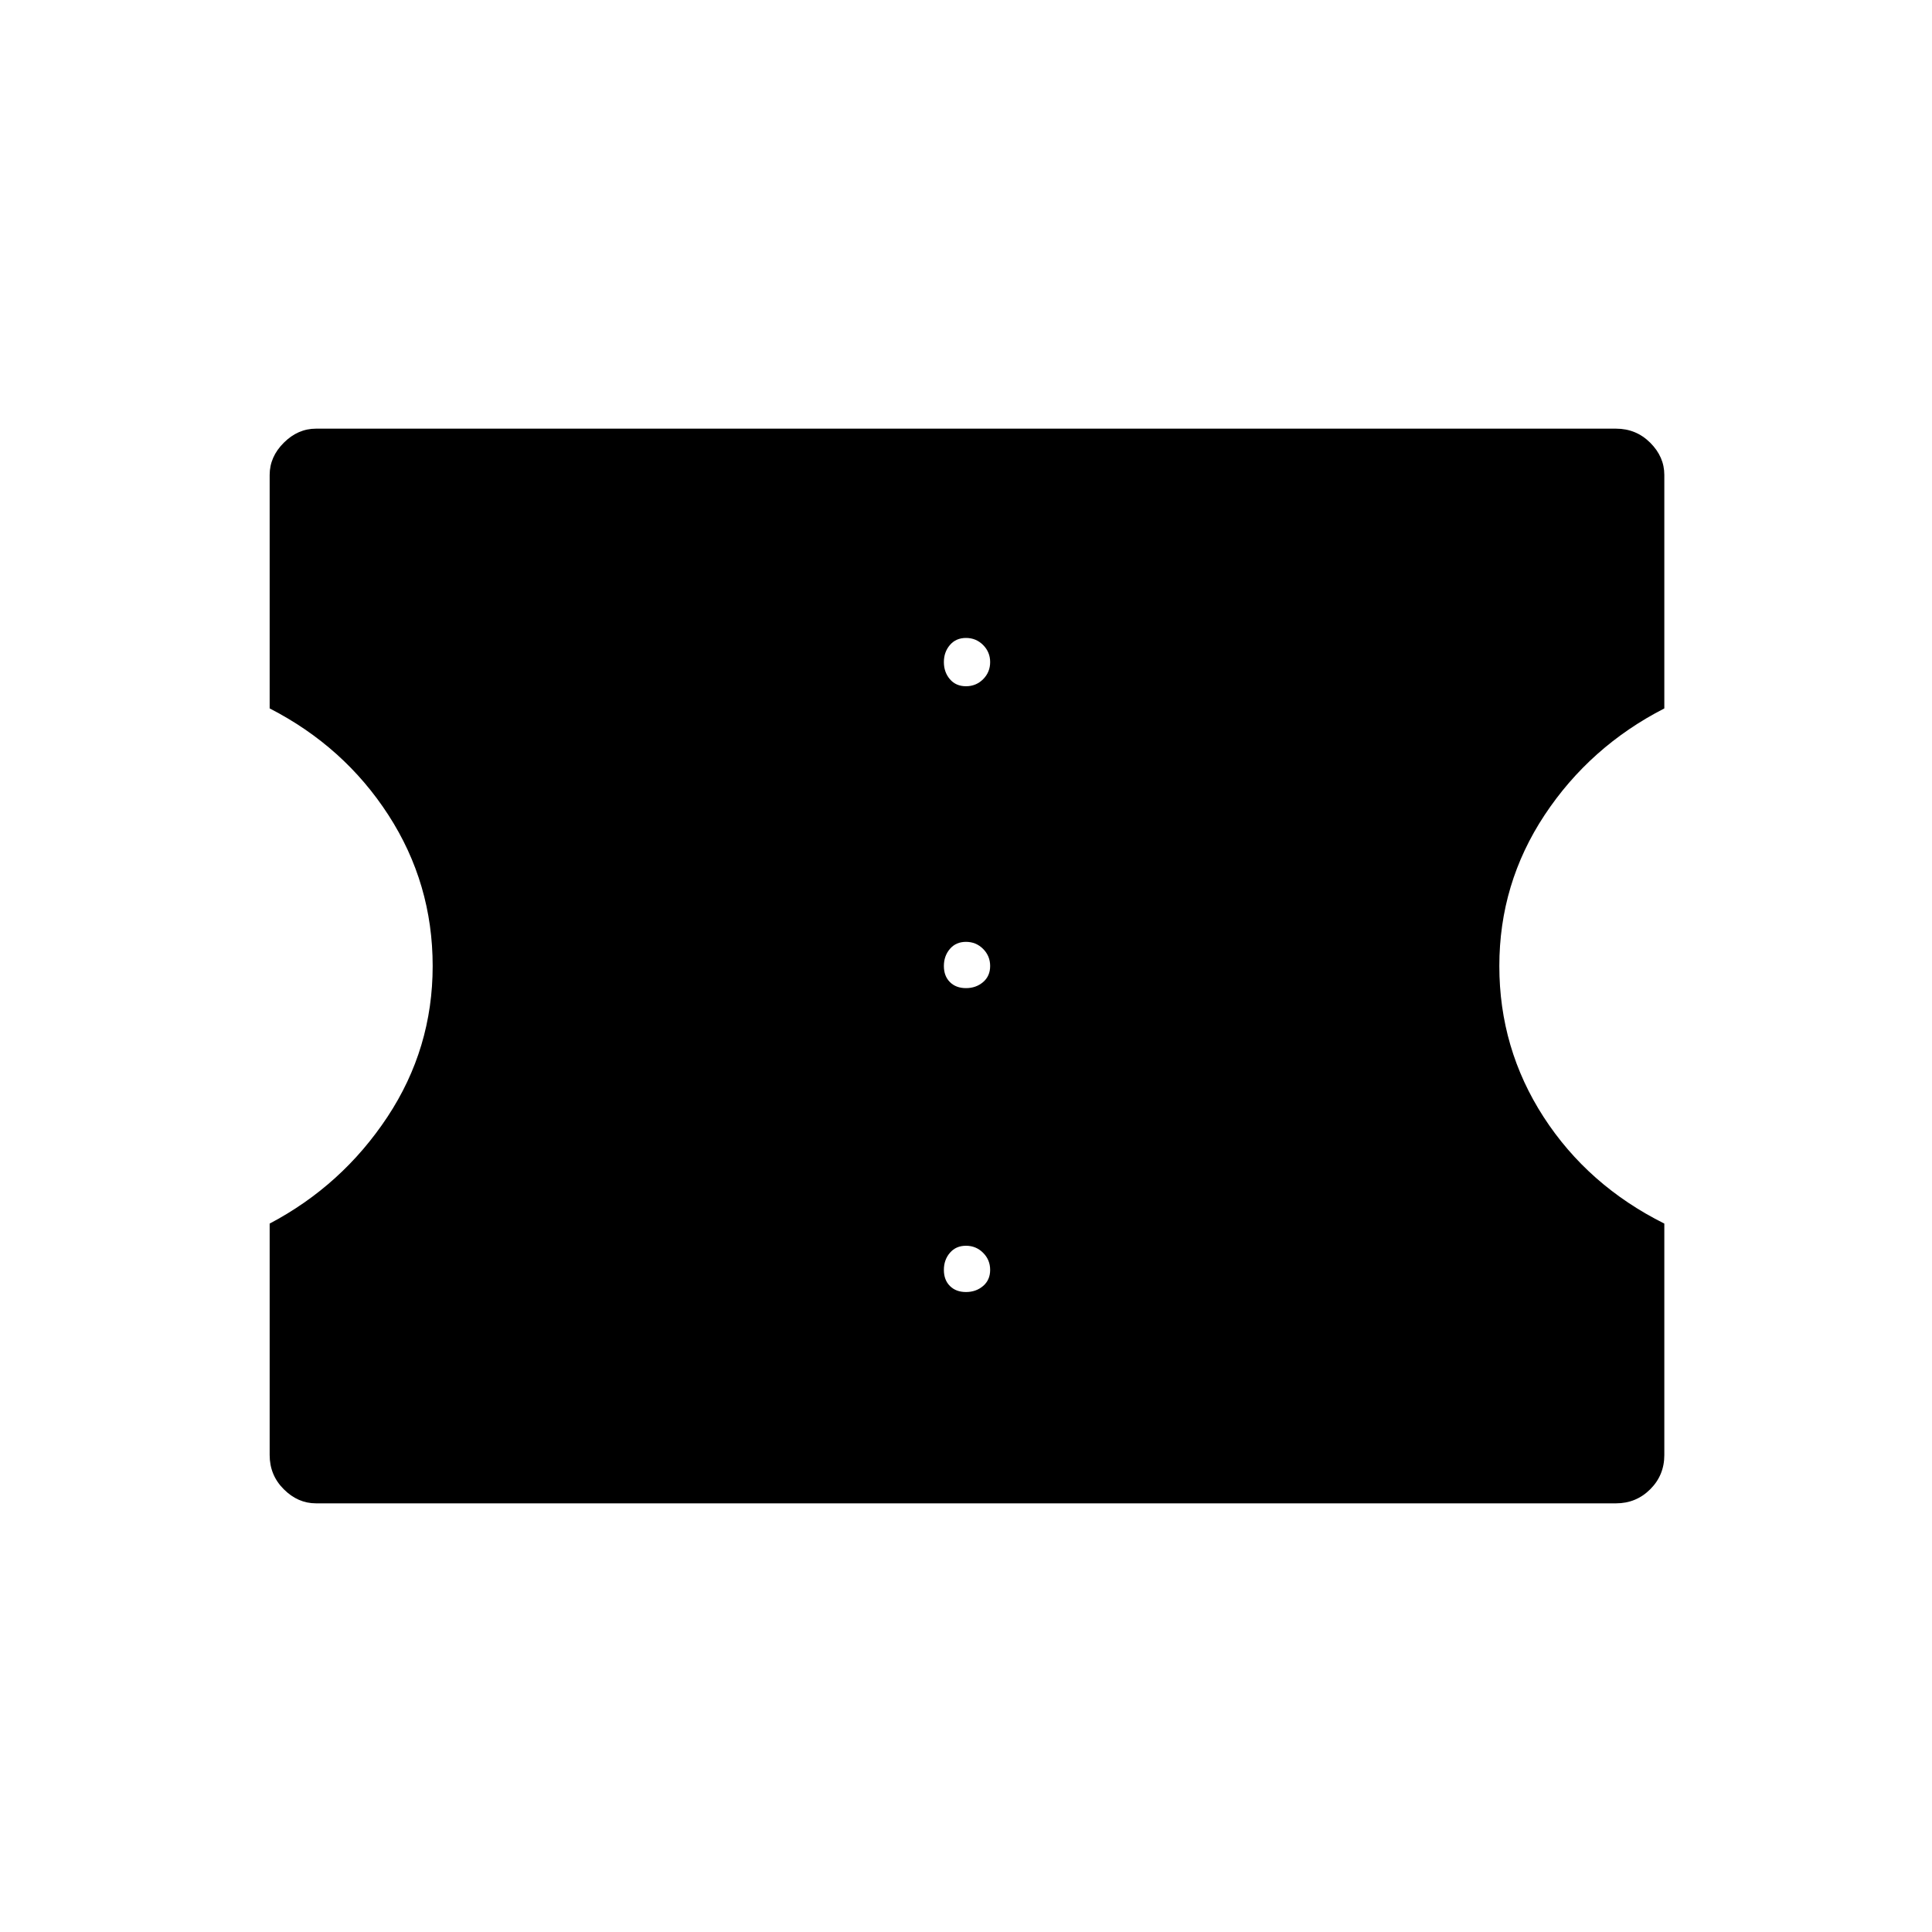 <svg xmlns="http://www.w3.org/2000/svg" height="40" width="40"><path d="M6.542 31.125Q6.167 31.125 5.875 30.833Q5.583 30.542 5.583 30.125V25.333Q7.083 24.542 8.021 23.125Q8.958 21.708 8.958 20Q8.958 18.292 8.042 16.875Q7.125 15.458 5.583 14.667V9.833Q5.583 9.458 5.875 9.167Q6.167 8.875 6.542 8.875H33.458Q33.875 8.875 34.167 9.167Q34.458 9.458 34.458 9.833V14.667Q32.917 15.458 31.979 16.875Q31.042 18.292 31.042 20Q31.042 21.708 31.958 23.125Q32.875 24.542 34.458 25.333V30.125Q34.458 30.542 34.167 30.833Q33.875 31.125 33.458 31.125ZM20 26.75Q20.208 26.75 20.354 26.625Q20.5 26.5 20.5 26.292Q20.5 26.083 20.354 25.938Q20.208 25.792 20 25.792Q19.792 25.792 19.667 25.938Q19.542 26.083 19.542 26.292Q19.542 26.5 19.667 26.625Q19.792 26.75 20 26.75ZM20 20.458Q20.208 20.458 20.354 20.333Q20.5 20.208 20.5 20Q20.5 19.792 20.354 19.646Q20.208 19.5 20 19.5Q19.792 19.5 19.667 19.646Q19.542 19.792 19.542 20Q19.542 20.208 19.667 20.333Q19.792 20.458 20 20.458ZM20 14.208Q20.208 14.208 20.354 14.063Q20.5 13.917 20.5 13.708Q20.5 13.5 20.354 13.354Q20.208 13.208 20 13.208Q19.792 13.208 19.667 13.354Q19.542 13.5 19.542 13.708Q19.542 13.917 19.667 14.063Q19.792 14.208 20 14.208Z"/></svg>